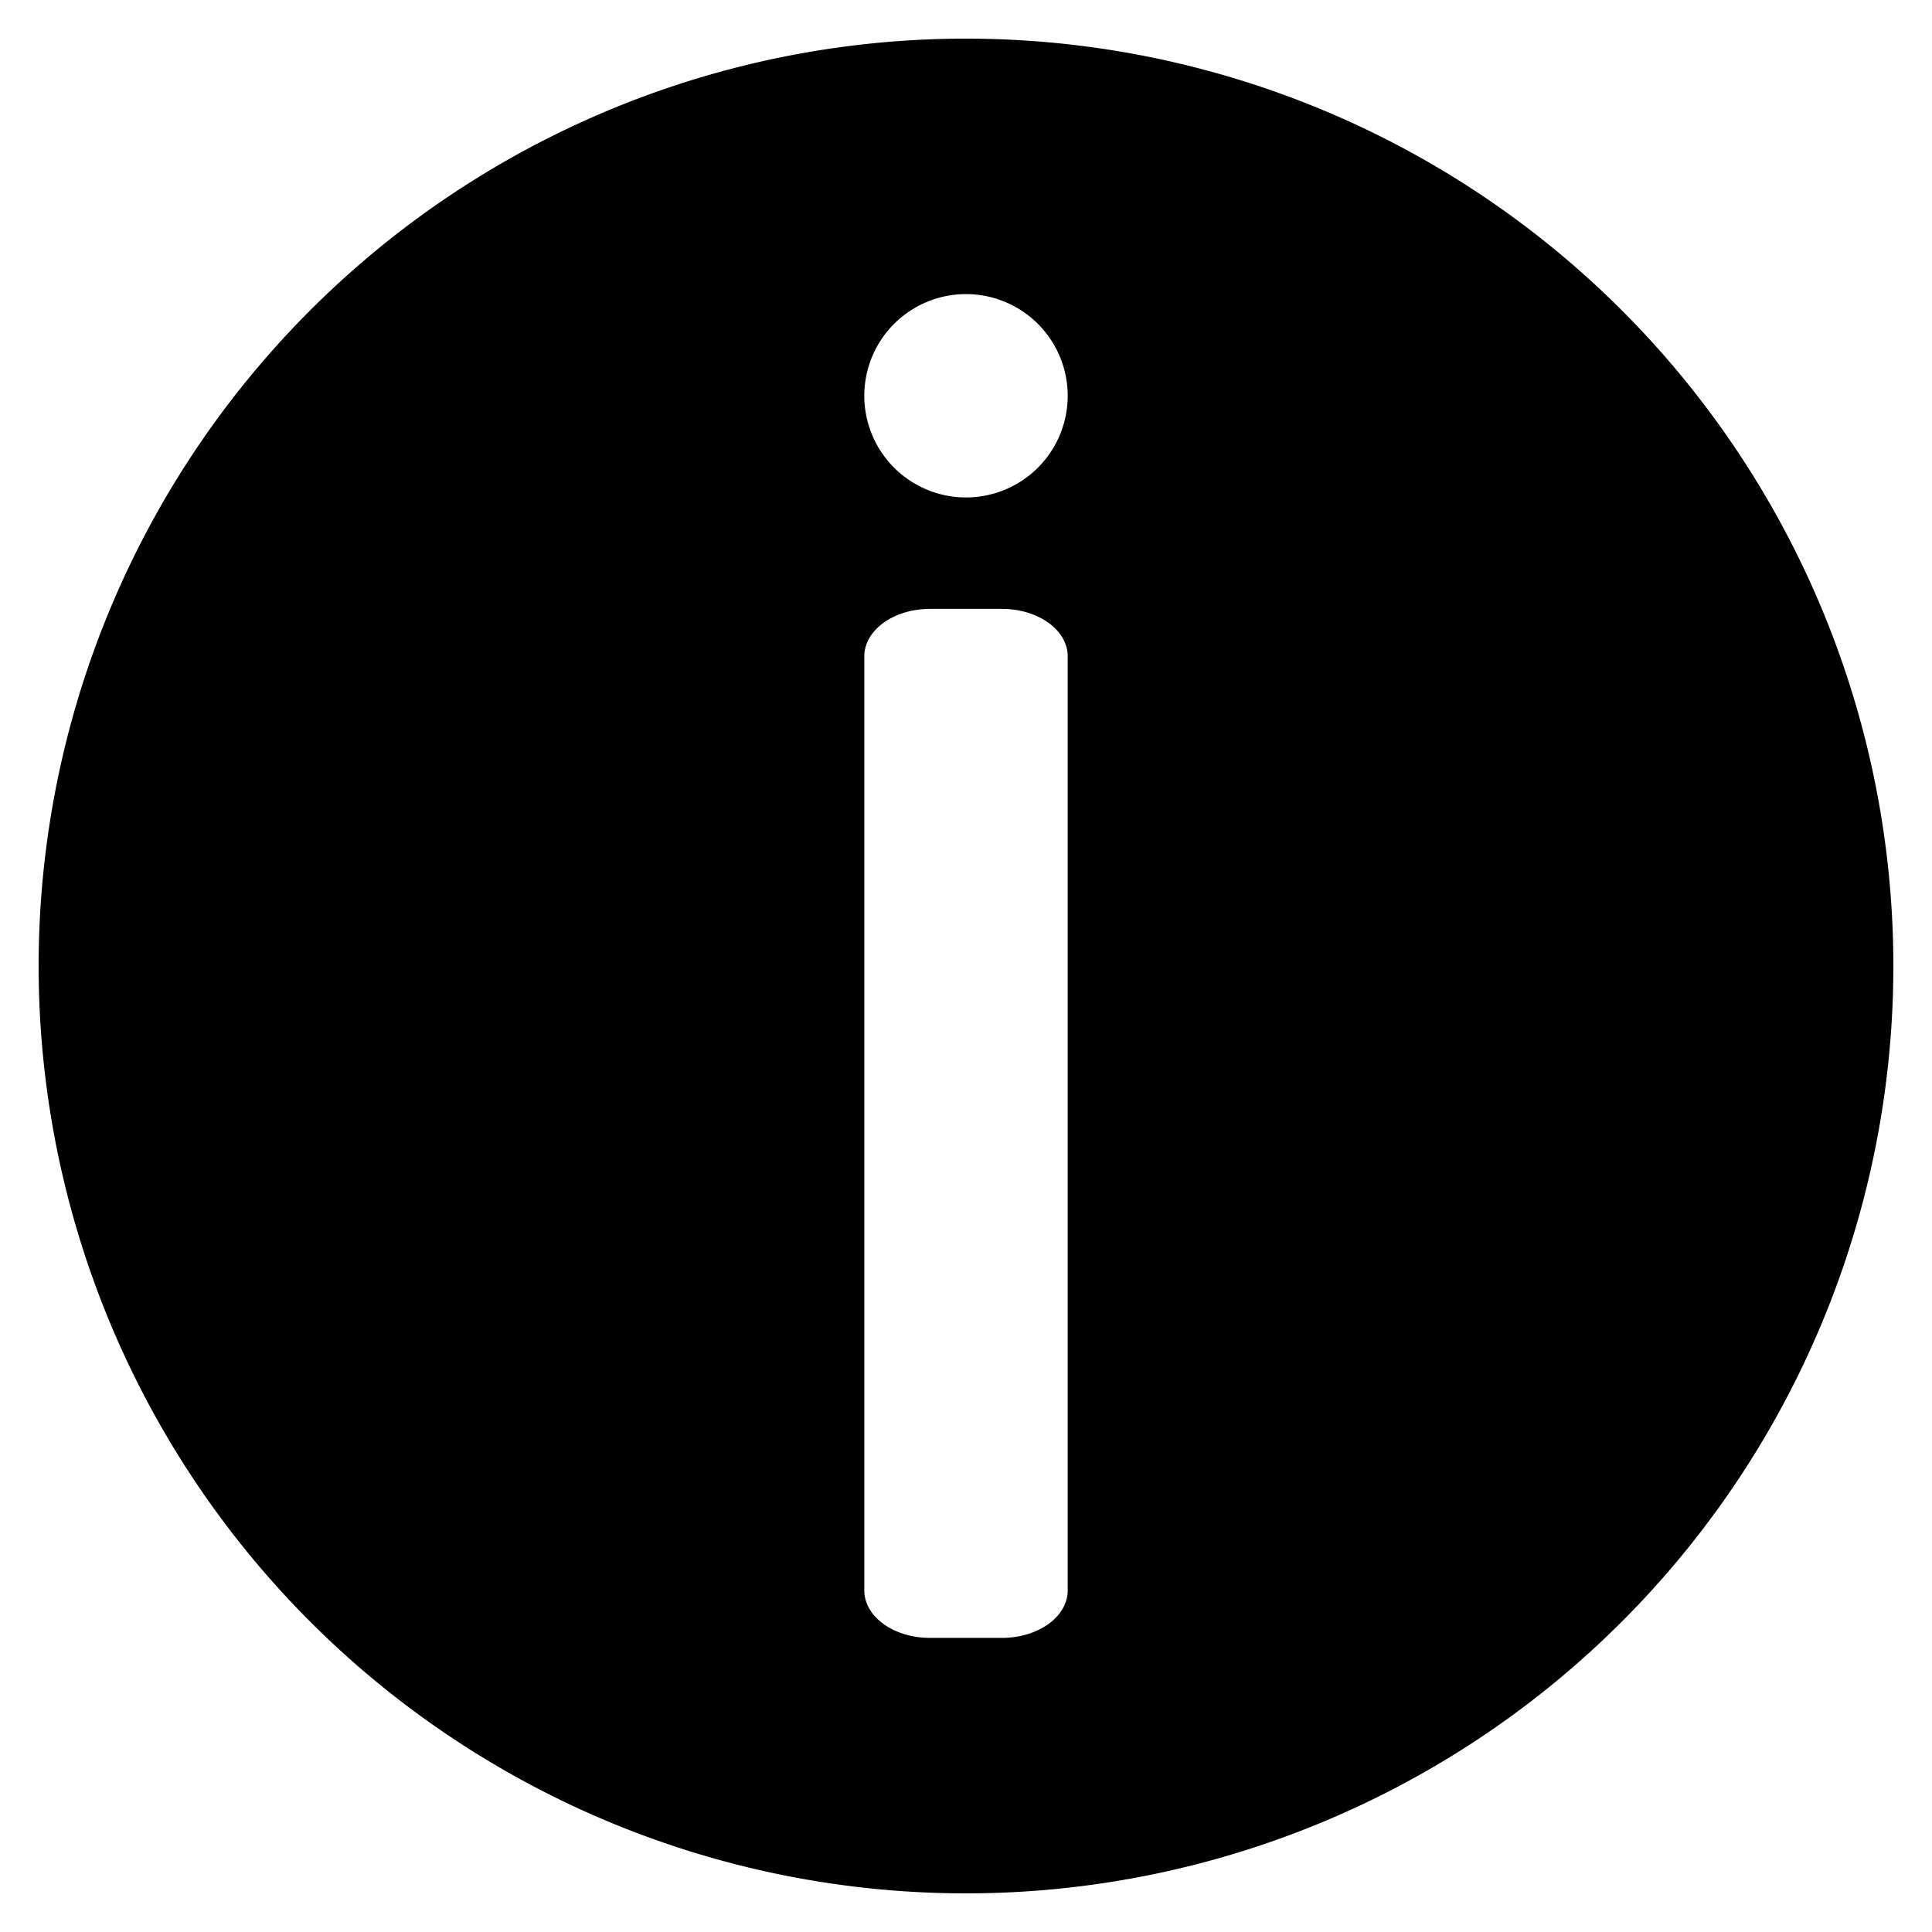 <?xml version="1.0" encoding="UTF-8" standalone="no"?>
<svg
   xmlns:dc="http://purl.org/dc/elements/1.1/"
   xmlns:cc="http://creativecommons.org/ns#"
   xmlns:rdf="http://www.w3.org/1999/02/22-rdf-syntax-ns#"
   xmlns:svg="http://www.w3.org/2000/svg"
   xmlns="http://www.w3.org/2000/svg"
   xmlns:sodipodi="http://sodipodi.sourceforge.net/DTD/sodipodi-0.dtd"
   xmlns:inkscape="http://www.inkscape.org/namespaces/inkscape"
   width="100"
   height="100"
   viewBox="0 0 100 100"
   version="1.1"
   id="svg8"
   inkscape:version="1.0.1 (c497b03c, 2020-09-10)"
   sodipodi:docname="ui_mobile_icon_circle_info.svg">
  <defs
     id="defs2" />
  <sodipodi:namedview
     id="base"
     pagecolor="#ffffff"
     bordercolor="#666666"
     borderopacity="1.0"
     inkscape:pageopacity="0.0"
     inkscape:pageshadow="2"
     inkscape:zoom="6.47"
     inkscape:cx="42.735703"
     inkscape:cy="50"
     inkscape:document-units="px"
     inkscape:current-layer="layer1"
     inkscape:document-rotation="0"
     showgrid="false"
     units="px"
     showborder="true"
     inkscape:showpageshadow="false"
     inkscape:window-width="1440"
     inkscape:window-height="855"
     inkscape:window-x="0"
     inkscape:window-y="23"
     inkscape:window-maximized="0" />
  <g
     inkscape:label="Layer 1"
     inkscape:groupmode="layer"
     id="layer1">
    <path
       id="path841"
       style="opacity:1;fill:#000000;fill-opacity:1;stroke:none;stroke-width:4.93;stroke-linecap:round;stroke-linejoin:round"
       d="M 49.756 2 A 48 48 0 0 0 2 50 A 48 48 0 0 0 50 98 A 48 48 0 0 0 98 50 A 48 48 0 0 0 50 2 A 48 48 0 0 0 49.756 2 z M 50 15.223 A 5.263 5.263 0 0 1 55.264 20.484 A 5.263 5.263 0 0 1 50 25.748 A 5.263 5.263 0 0 1 44.736 20.484 A 5.263 5.263 0 0 1 50 15.223 z M 48.143 31.516 L 51.857 31.516 C 53.744 31.516 55.264 32.613 55.264 33.977 L 55.264 82.316 C 55.264 83.68 53.744 84.777 51.857 84.777 L 48.143 84.777 C 46.256 84.777 44.736 83.68 44.736 82.316 L 44.736 33.977 C 44.736 32.613 46.256 31.516 48.143 31.516 z " />
  </g>
</svg>

